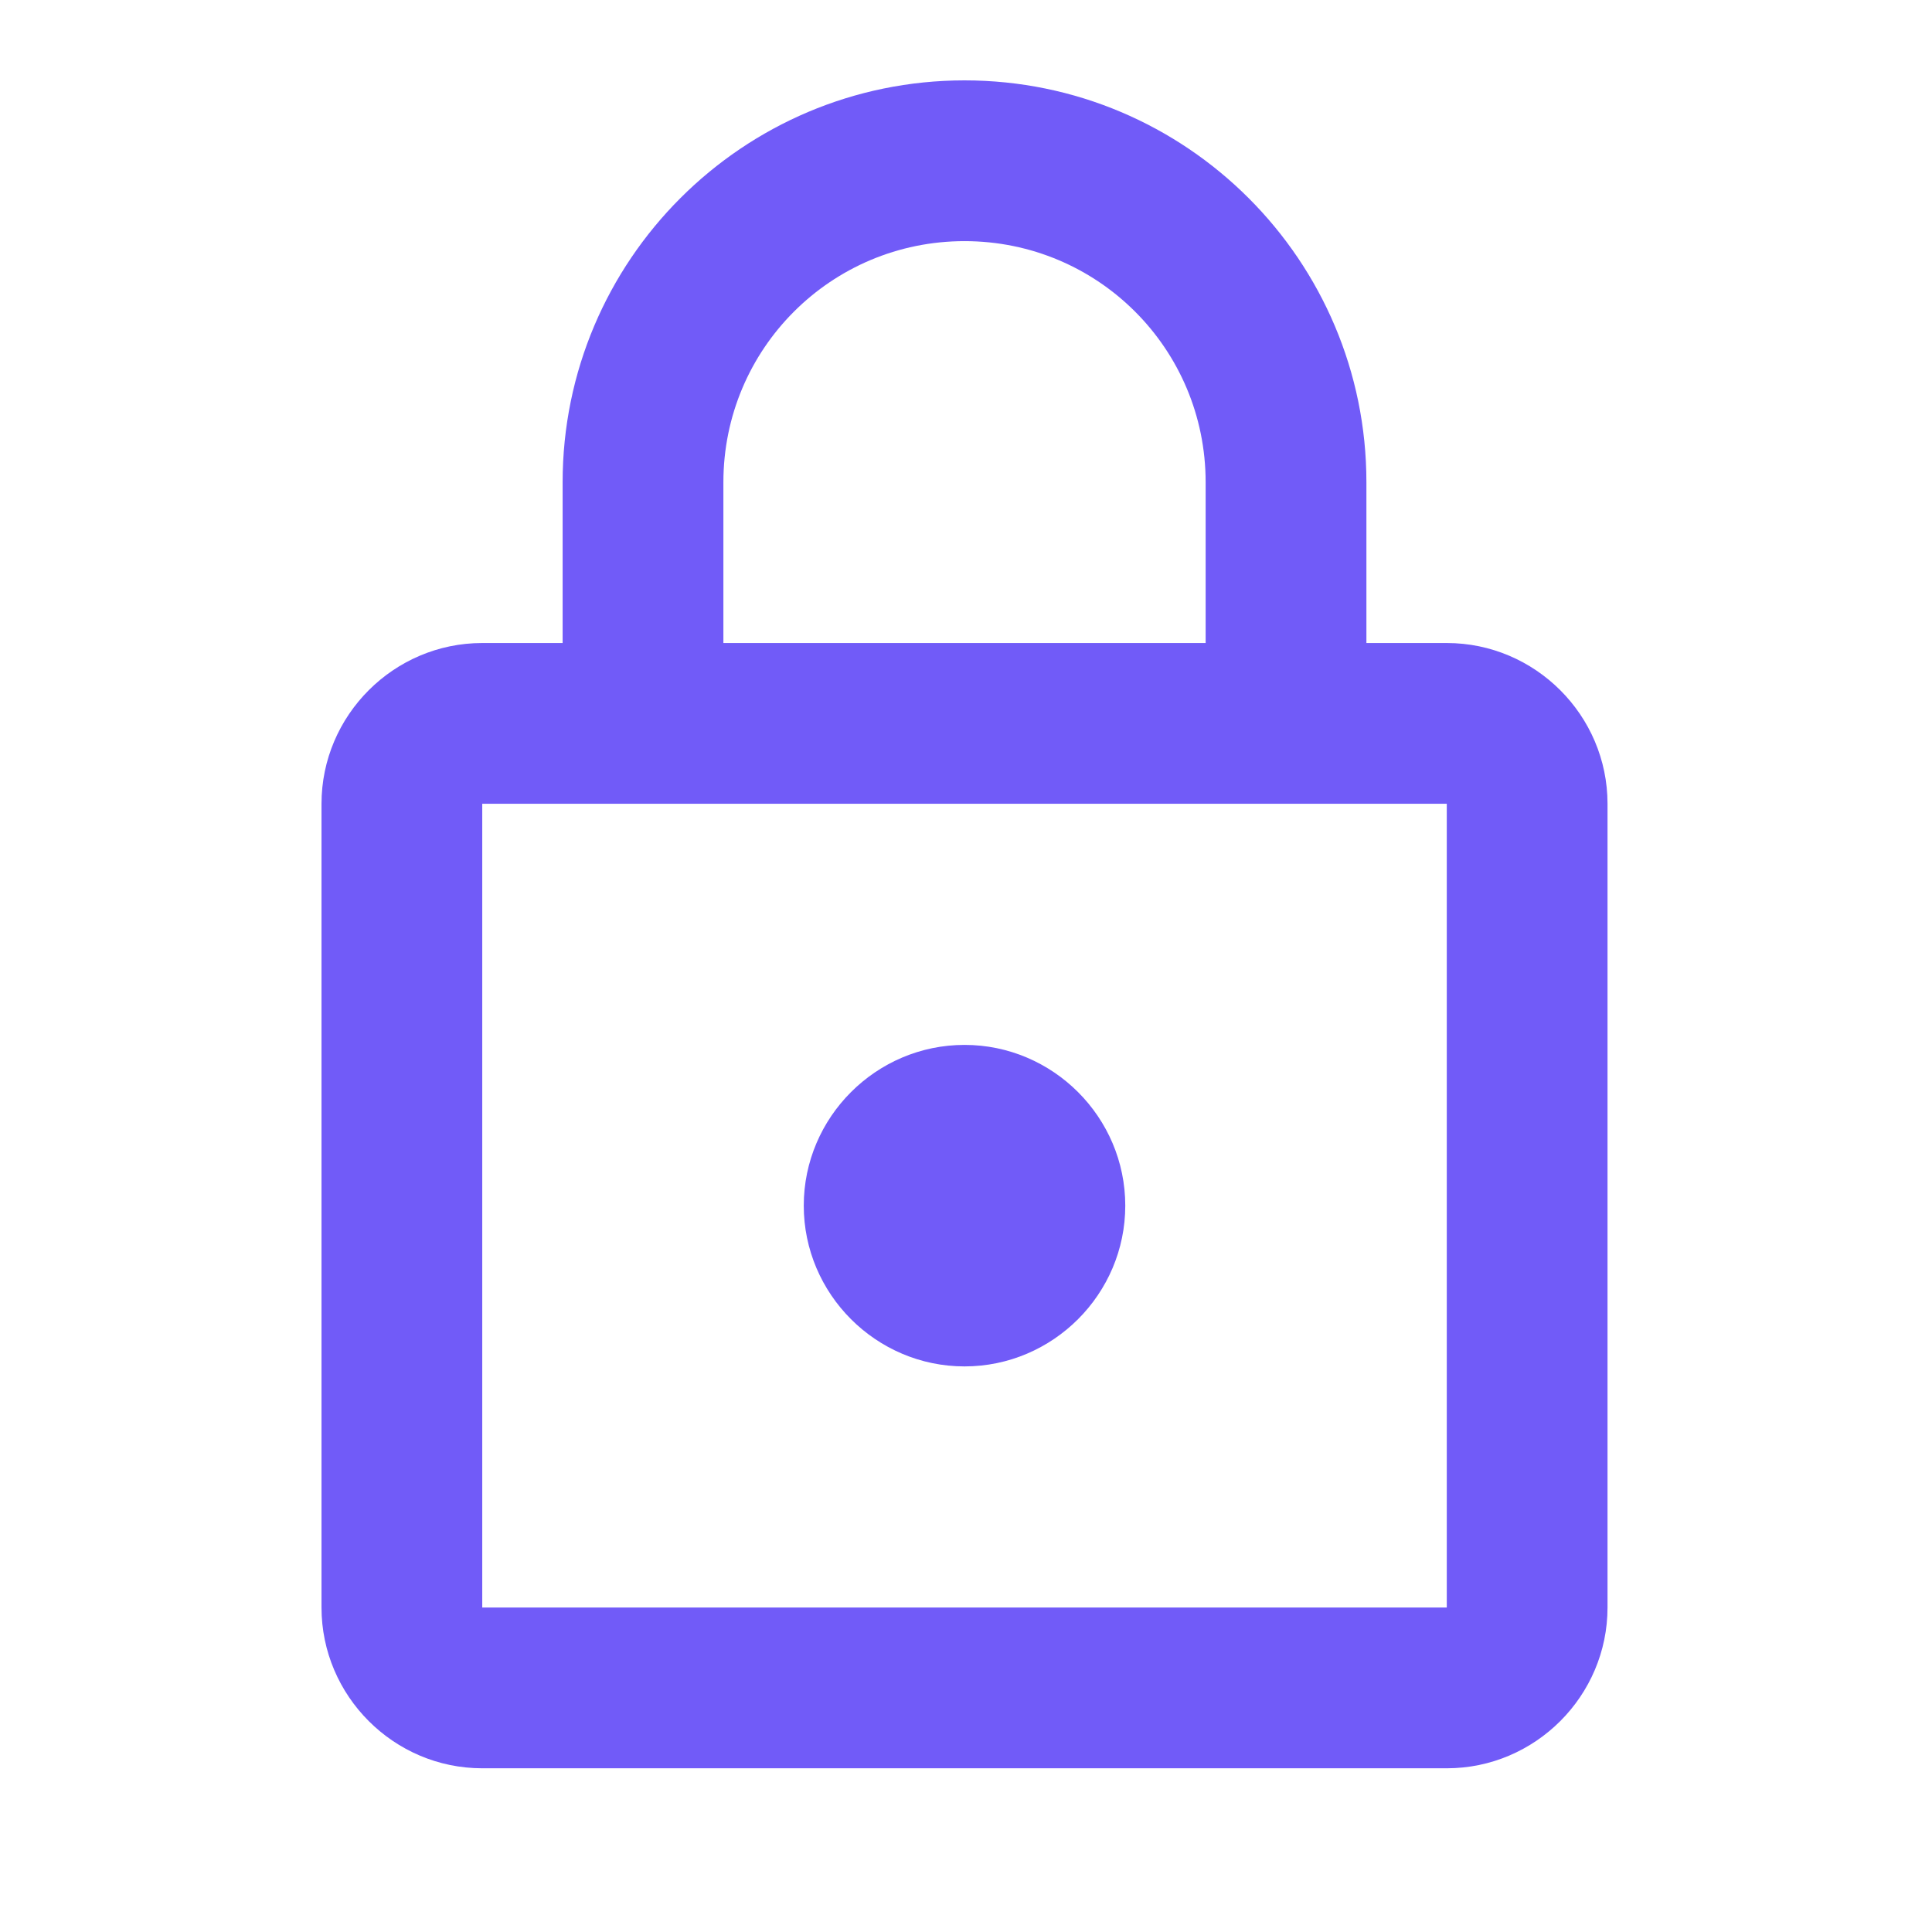 <svg width="80" height="80" viewBox="0 0 80 80" fill="none" xmlns="http://www.w3.org/2000/svg">
<path d="M59.908 26.626H56.58V19.969C56.58 10.784 49.124 3.328 39.939 3.328C30.753 3.328 23.297 10.784 23.297 19.969V26.626H19.969C16.308 26.626 13.313 29.621 13.313 33.282V66.564C13.313 70.225 16.308 73.221 19.969 73.221H59.908C63.569 73.221 66.564 70.225 66.564 66.564V33.282C66.564 29.621 63.569 26.626 59.908 26.626ZM29.954 19.969C29.954 14.444 34.414 9.985 39.939 9.985C45.464 9.985 49.923 14.444 49.923 19.969V26.626H29.954V19.969ZM59.908 66.564H19.969V33.282H59.908V66.564ZM39.939 56.58C43.6 56.58 46.595 53.584 46.595 49.923C46.595 46.262 43.6 43.267 39.939 43.267C36.278 43.267 33.282 46.262 33.282 49.923C33.282 53.584 36.278 56.58 39.939 56.58Z" fill="#715BF8"/>
</svg>
